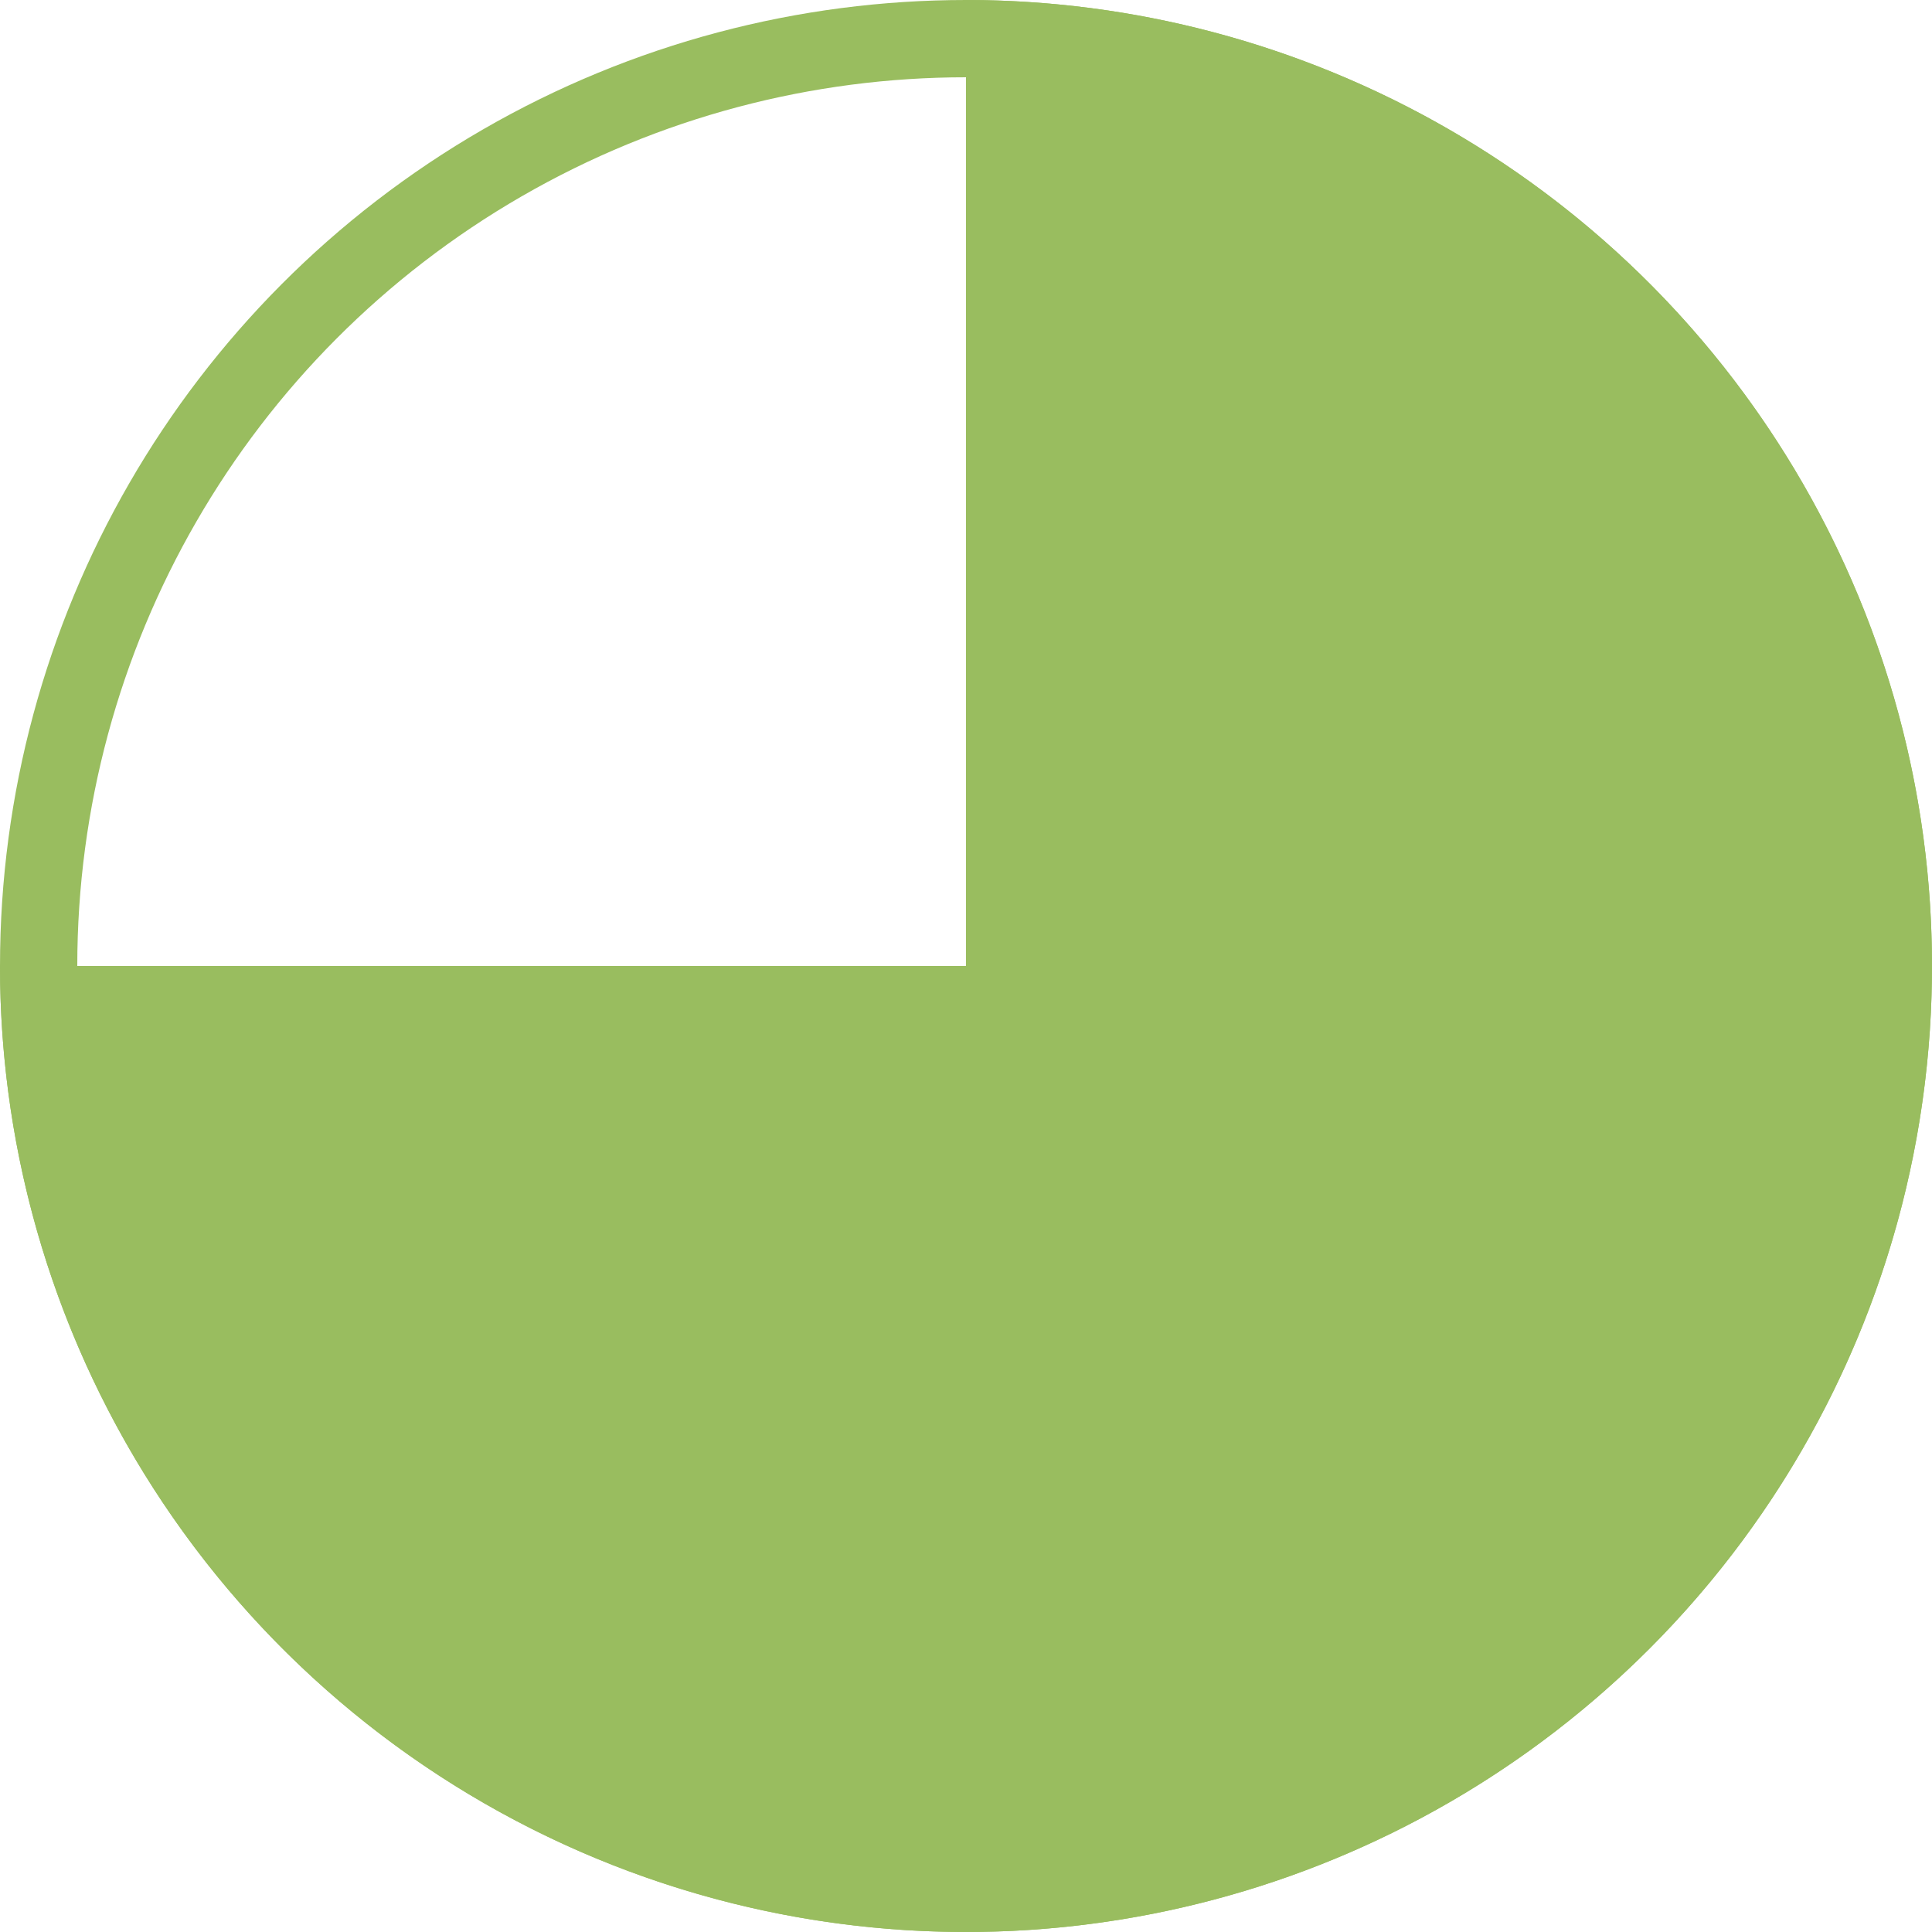 <svg width="250" height="250" viewBox="0 0 250 250" fill="none" xmlns="http://www.w3.org/2000/svg">
<path d="M0 125C-2.16132e-06 149.723 7.331 173.89 21.066 194.446C34.801 215.002 54.324 231.024 77.165 240.485C100.005 249.946 125.139 252.421 149.386 247.598C173.634 242.775 195.907 230.87 213.388 213.388C230.87 195.907 242.775 173.634 247.598 149.386C252.421 125.139 249.946 100.005 240.485 77.165C231.024 54.324 215.002 34.801 194.446 21.066C173.89 7.331 149.723 1.86651e-06 125 0L125 125L0 125Z" fill="#99BD5F"/>
<circle cx="125" cy="125" r="120" stroke="#99BD5F" stroke-width="10"/>
</svg>

